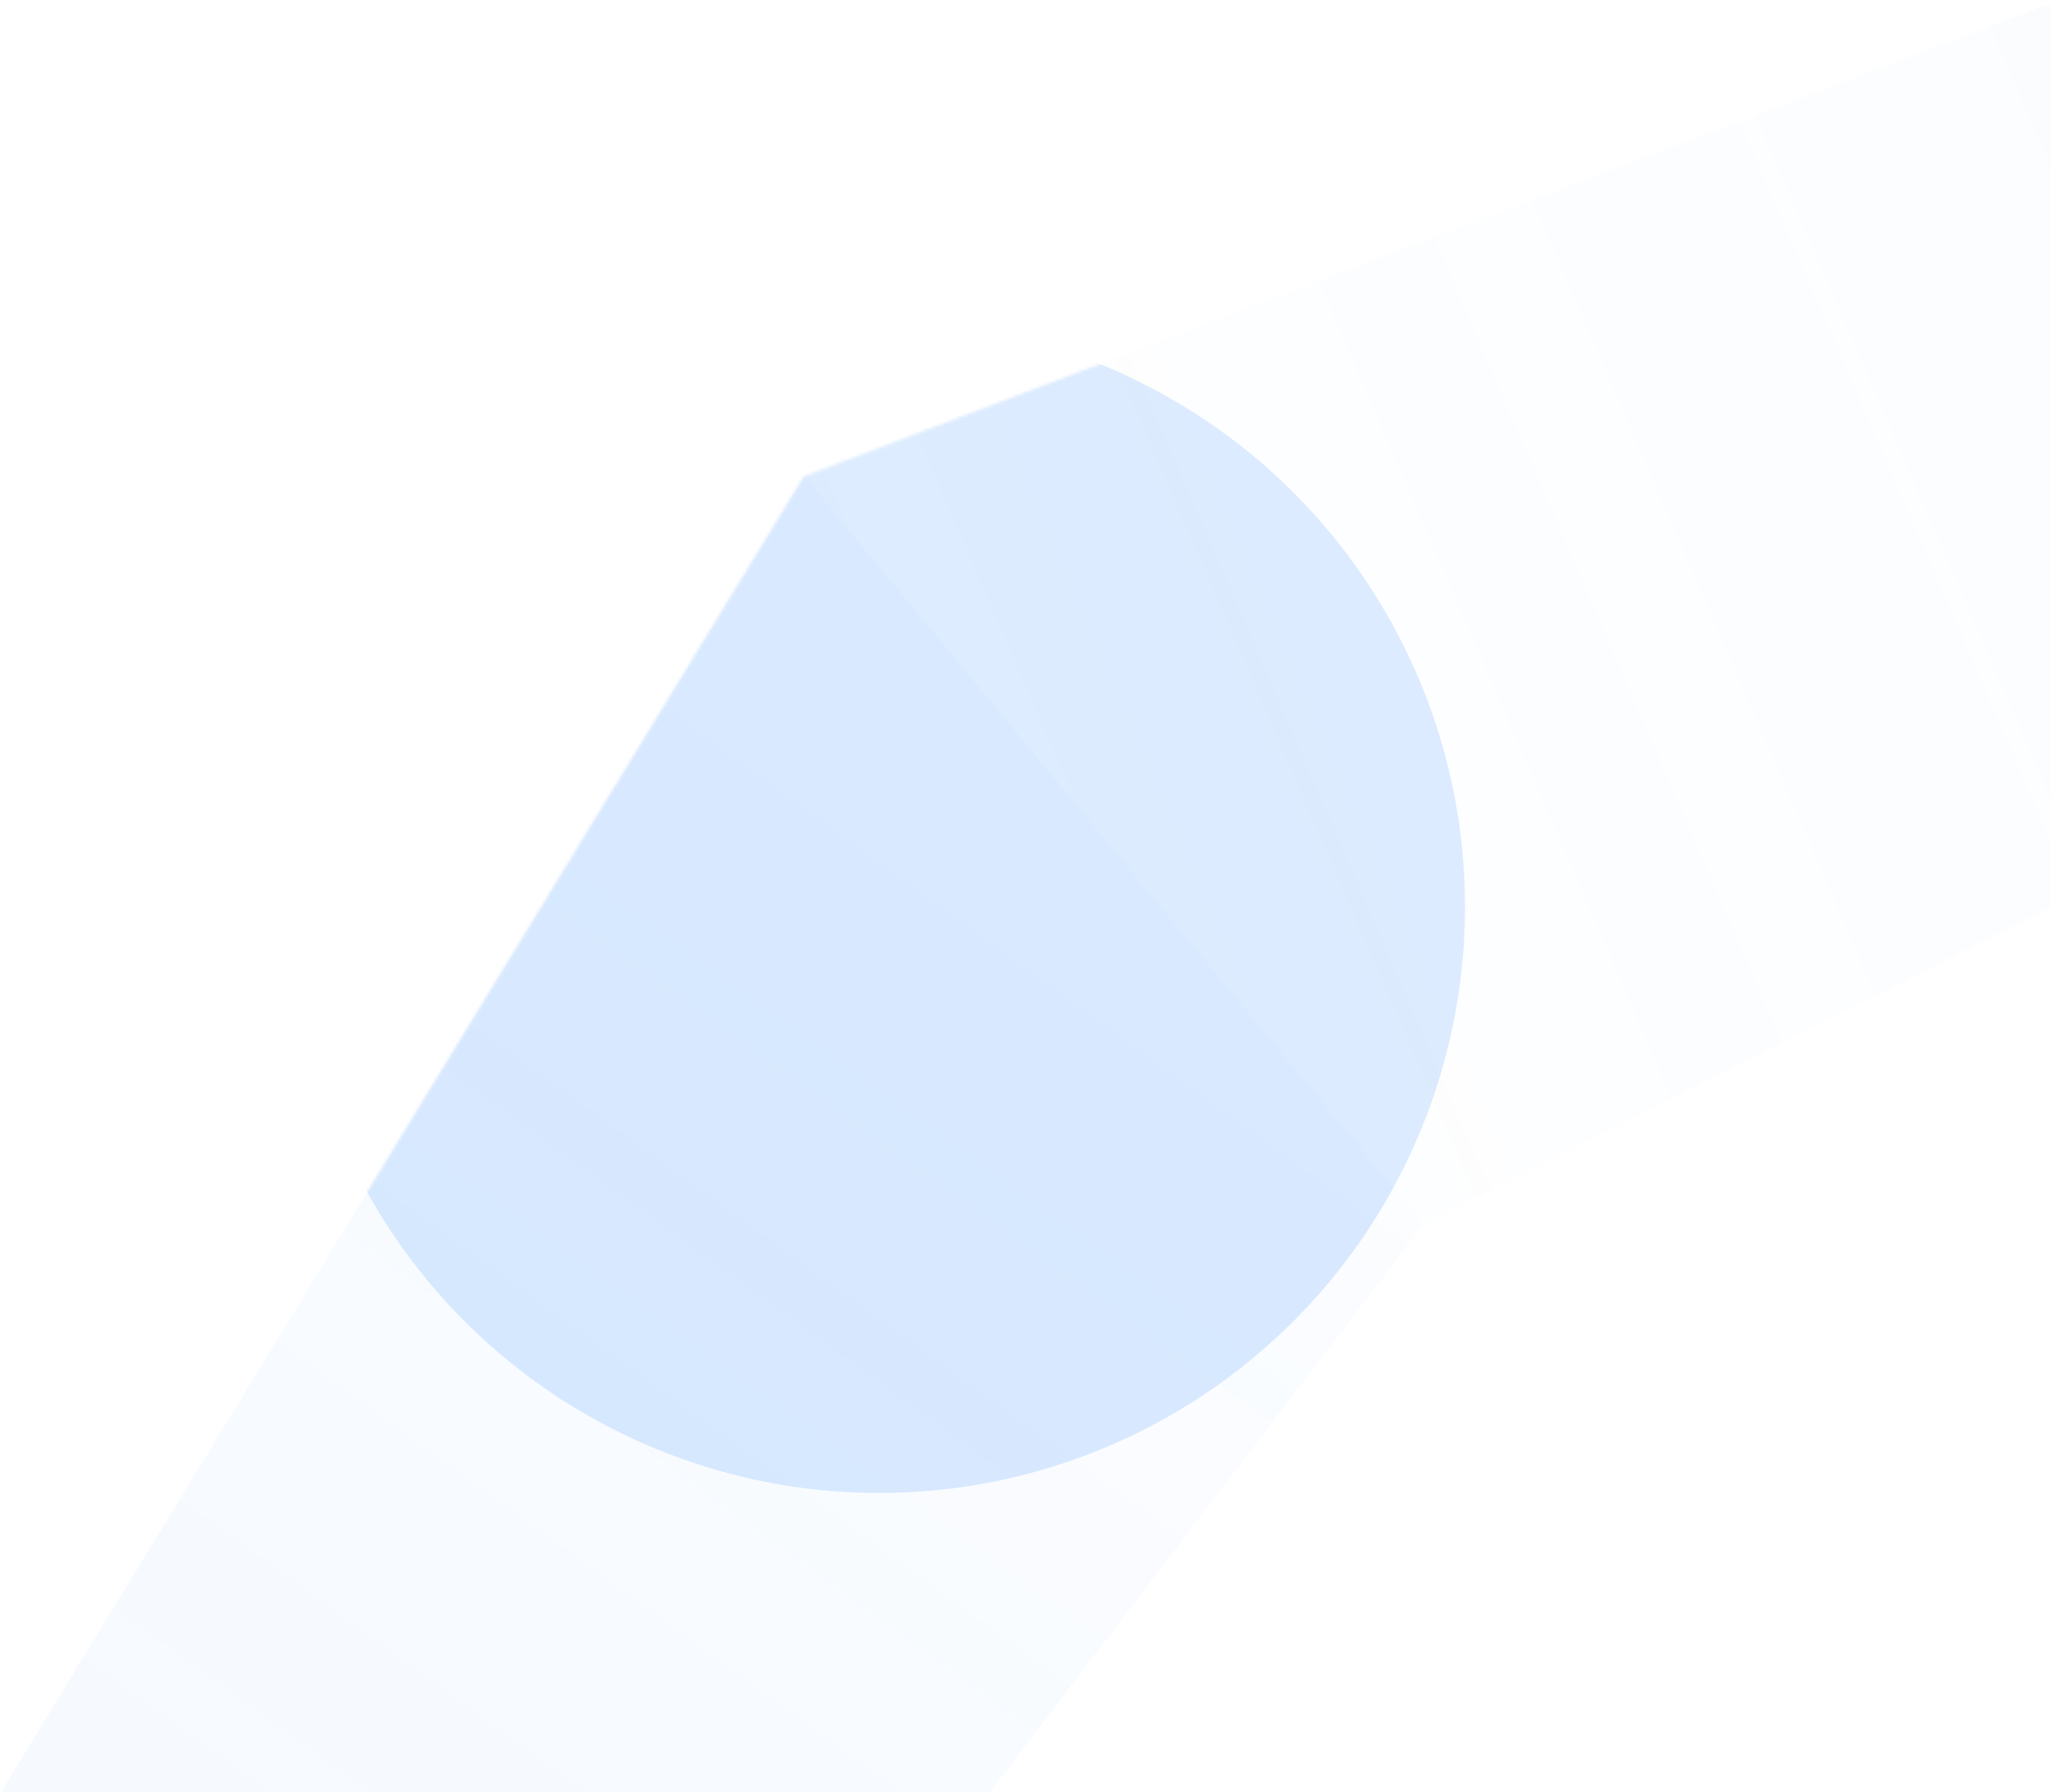 <svg width="665" height="581" viewBox="0 0 665 581" fill="none" xmlns="http://www.w3.org/2000/svg">
<g clip-path="url(#clip0_5483_31473)">
<mask id="mask0_5483_31473" style="mask-type:alpha" maskUnits="userSpaceOnUse" x="-250" y="-194" width="2202" height="2167">
<path fill-rule="evenodd" clip-rule="evenodd" d="M1687.23 1872.67L786.487 1972.89L638.429 1832.62L1486.2 1630.22L1752.57 1033.86L1350.4 463.464L881.891 903.874L881.892 903.875L881.881 903.884L533.48 1151.06L357.776 957.884L662.579 639.391L662.578 639.389L662.589 639.381L1399.09 149.139L1951.92 1006.57L1687.23 1872.66L1687.24 1872.67L1687.23 1872.67L1687.23 1872.67L1687.23 1872.67ZM490.781 1692.02L-249.232 989.784L260.583 154.559L260.521 154.483L260.662 154.429L260.74 154.302L260.801 154.377L1177.85 -193.469L1288.39 -21.421L461.557 396.932L40.339 948.495L525.99 1447.62L1082.91 1146.33L1348.05 814.52L1505.18 1022.76L1283.95 1388.78L1283.95 1388.78L1283.94 1388.78L1283.94 1388.79L1283.94 1388.79L490.781 1692.02Z" fill="#D9D9D9"></path>
</mask>
<g mask="url(#mask0_5483_31473)">
<circle opacity="0.38" cx="285" cy="294" r="190" fill="#127AFF" filter="url(#f2)"></circle>
</g>
<g filter="url(#filter0_b_5483_31473)">
<path d="M1486.21 1630.21L1687.24 1872.67L786.487 1972.88L638.429 1832.62L1486.21 1630.21ZM-249.232 989.784L490.78 1692.02L1283.95 1388.78L1082.92 1146.33L525.989 1447.62L40.338 948.494L461.56 396.927L260.74 154.302L-249.232 989.784ZM662.588 639.38L881.892 903.875L533.479 1151.06L357.775 957.883L662.588 639.38Z" fill="url(#paint0_linear_5483_31473)" fill-opacity="0.5"></path>
</g>
<g filter="url(#filter1_b_5483_31473)">
<path d="M1951.92 1006.57L1687.23 1872.67L1486.2 1630.22L1752.57 1033.86L1350.4 463.463L881.881 903.883L662.577 639.389L1399.09 149.139L1951.92 1006.57ZM1288.39 -21.421L1177.85 -193.47L260.521 154.482L461.549 396.936L1288.39 -21.421ZM1505.18 1022.76L1348.05 814.52L1082.91 1146.34L1283.94 1388.79L1505.18 1022.76Z" fill="url(#paint1_linear_5483_31473)" fill-opacity="0.5"></path>
</g>
</g>
<defs>
    <filter id="f2" x="-50%" y="-50%" width="200%" height="200%">
        <feGaussianBlur in="SourceGraphic" stdDeviation="80"></feGaussianBlur>
    </filter>
<filter id="filter0_b_5483_31473" x="-409.232" y="-5.698" width="2256.47" height="2138.58" filterUnits="userSpaceOnUse" color-interpolation-filters="sRGB">
<feFlood flood-opacity="0" result="BackgroundImageFix"></feFlood>
<feGaussianBlur in="BackgroundImageFix" stdDeviation="80"></feGaussianBlur>
<feComposite in2="SourceAlpha" operator="in" result="effect1_backgroundBlur_5483_31473"></feComposite>
<feBlend mode="normal" in="SourceGraphic" in2="effect1_backgroundBlur_5483_31473" result="shape"></feBlend>
</filter>
<filter id="filter1_b_5483_31473" x="100.521" y="-353.47" width="2011.4" height="2386.14" filterUnits="userSpaceOnUse" color-interpolation-filters="sRGB">
<feFlood flood-opacity="0" result="BackgroundImageFix"></feFlood>
<feGaussianBlur in="BackgroundImageFix" stdDeviation="80"></feGaussianBlur>
<feComposite in2="SourceAlpha" operator="in" result="effect1_backgroundBlur_5483_31473"></feComposite>
<feBlend mode="normal" in="SourceGraphic" in2="effect1_backgroundBlur_5483_31473" result="shape"></feBlend>
</filter>
<linearGradient id="paint0_linear_5483_31473" x1="425.788" y1="351.7" x2="-111.675" y2="1095.88" gradientUnits="userSpaceOnUse">
<stop stop-color="#398CF6" stop-opacity="0.04"></stop>
<stop offset="1" stop-color="#398CF6" stop-opacity="0.16"></stop>
</linearGradient>
<linearGradient id="paint1_linear_5483_31473" x1="1227.05" y1="-134.13" x2="224.974" y2="298.779" gradientUnits="userSpaceOnUse">
<stop stop-color="#398CF6" stop-opacity="0.04"></stop>
<stop offset="0.989" stop-color="white" stop-opacity="0.12"></stop>
<stop offset="0.989" stop-color="#398CF6" stop-opacity="0.24"></stop>
</linearGradient>
<clipPath id="clip0_5483_31473">
<rect width="665" height="581" fill="white"></rect>
</clipPath>
</defs>
</svg>